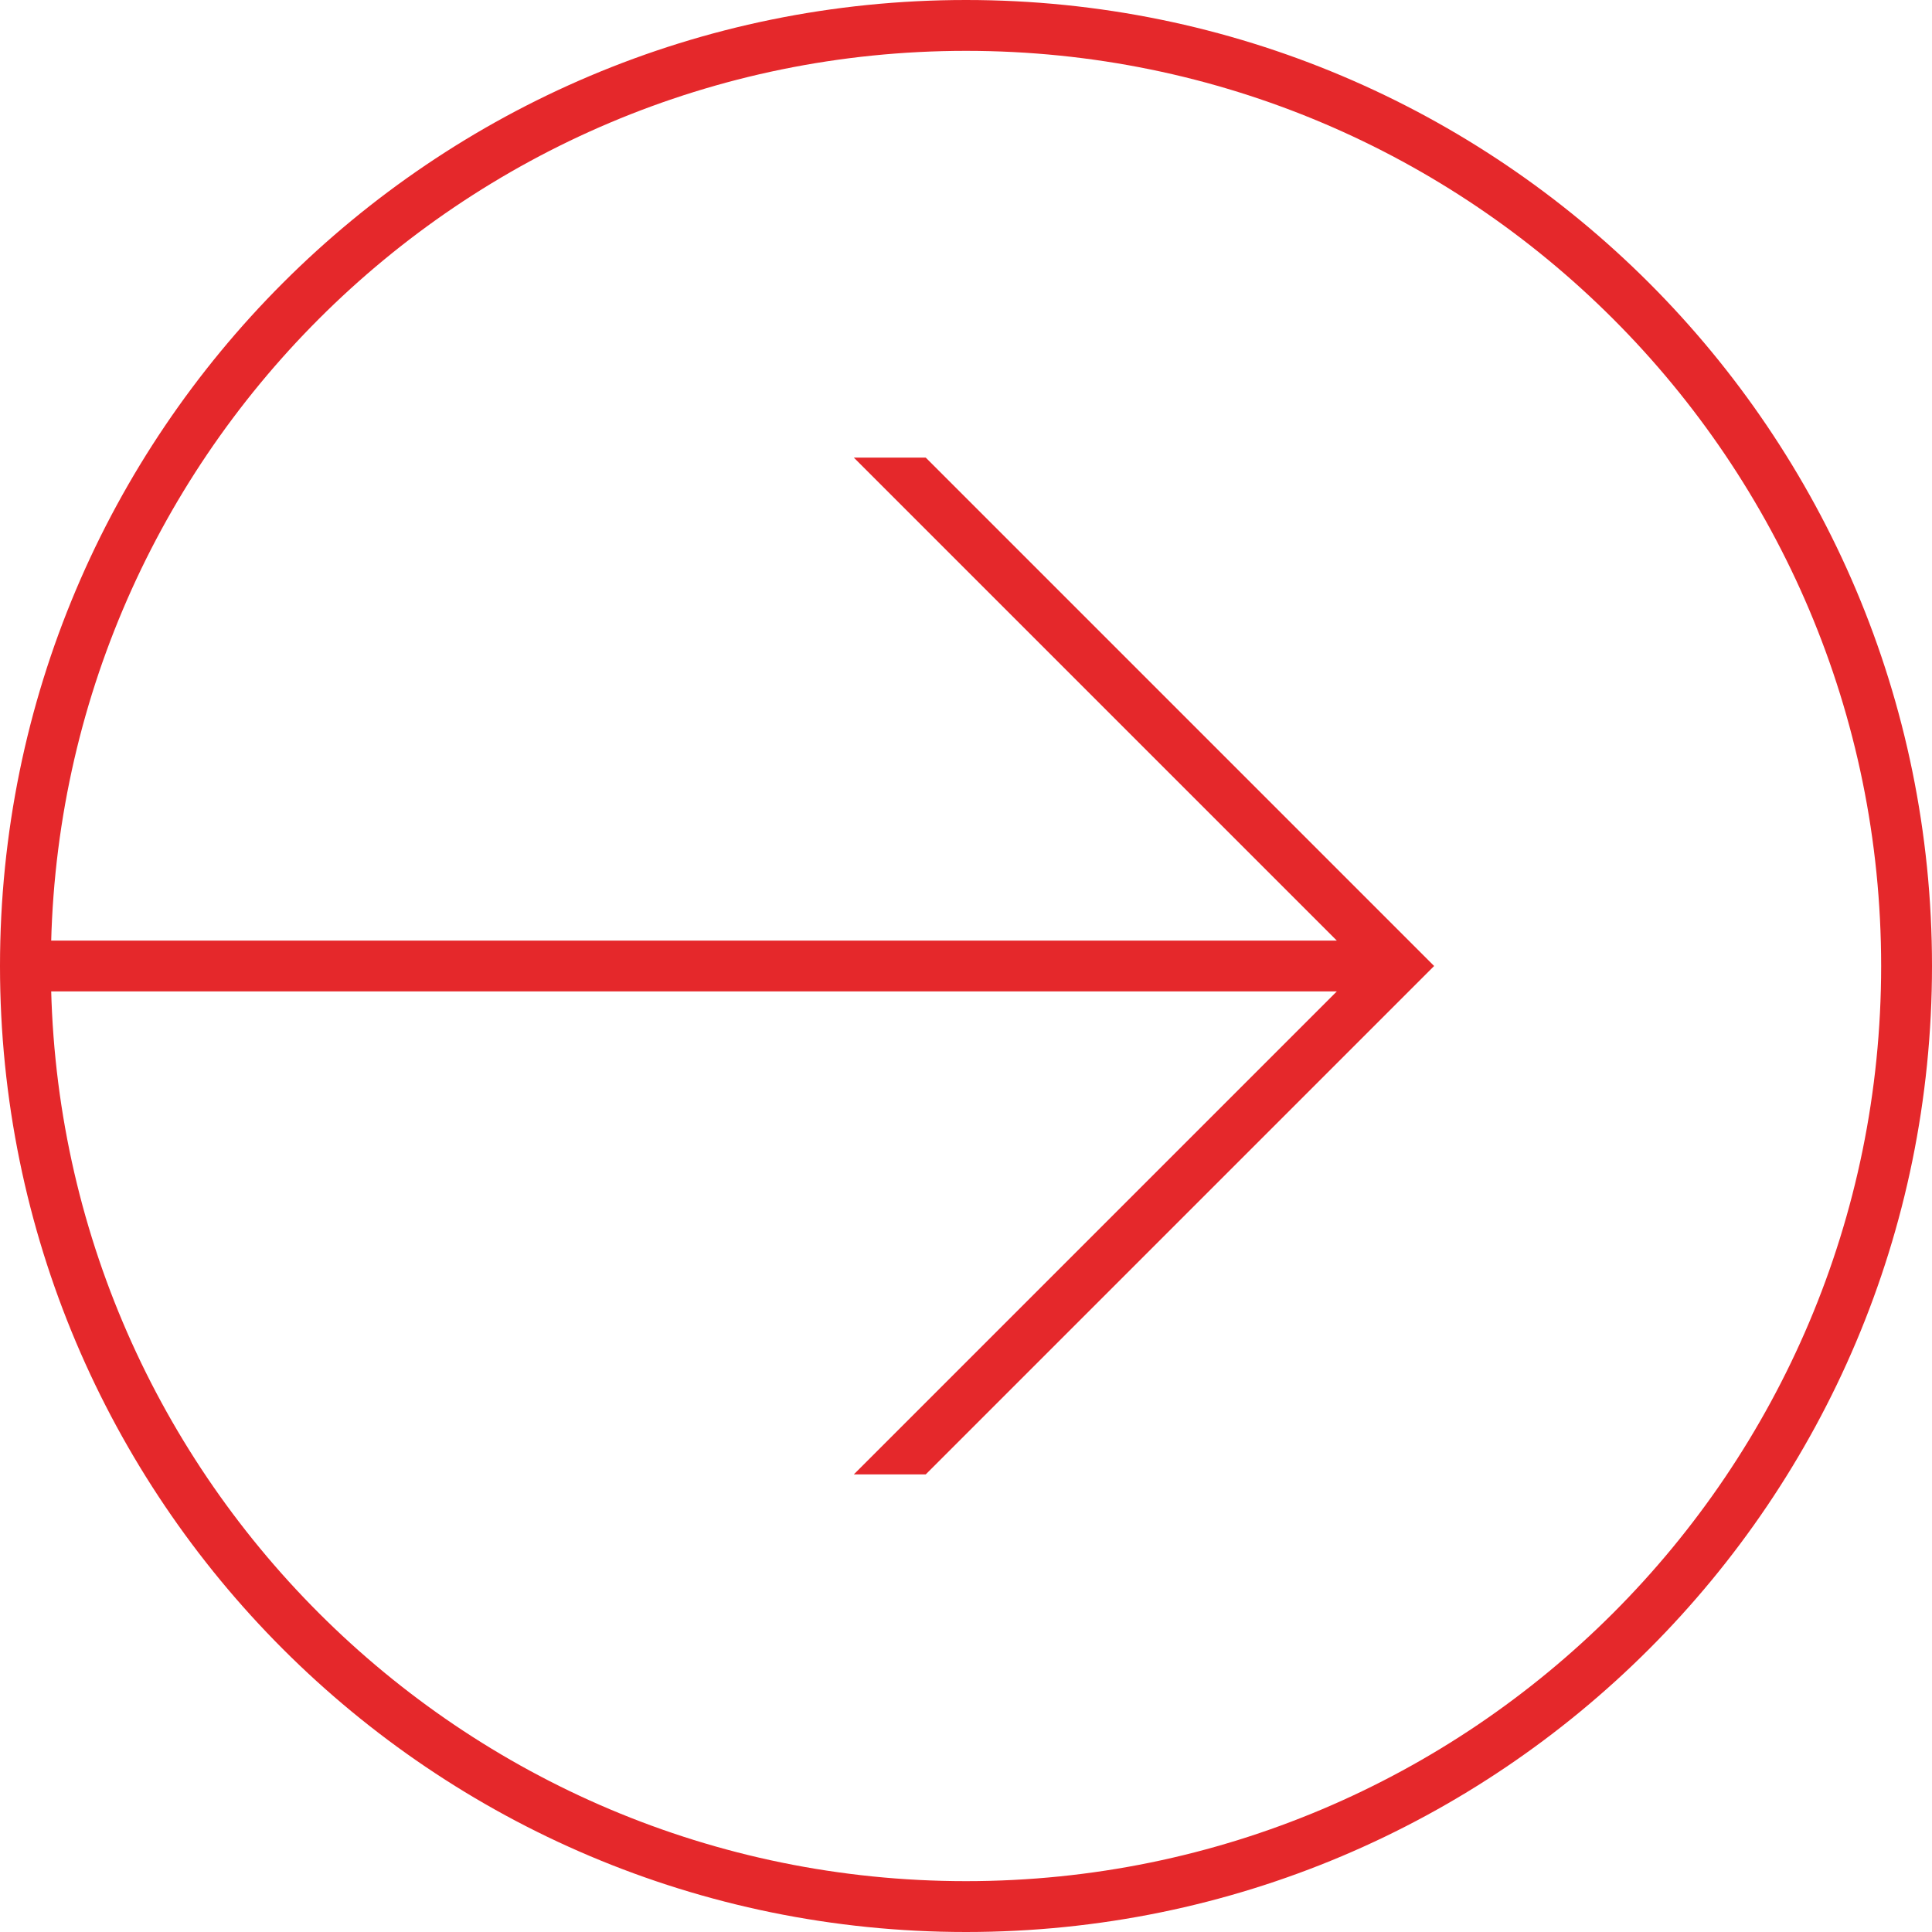 <svg width="50" height="50" viewBox="0 0 50 50" fill="none" xmlns="http://www.w3.org/2000/svg">
<g clip-path="url(#clip0_2_63)">
<path d="M25 50C11.192 50 0 38.808 0 25C0 11.192 11.192 0 25 0C38.808 0 50 11.192 50 25C50 38.808 38.808 50 25 50ZM25 48.684C38.08 48.684 48.684 38.08 48.684 25C48.684 11.92 38.08 1.316 25 1.316C11.92 1.316 1.316 11.92 1.316 25C1.316 38.08 11.92 48.684 25 48.684Z" fill="#E5282B"/>
<path d="M34.596 24.342H0.658V25.658H34.596L22.096 38.158H23.957L37.115 25L23.957 11.842H22.096L34.596 24.342Z" fill="#E5282B"/>
</g>
<defs>
<clipPath id="clip0_2_63">
<rect width="50" height="50" fill="white"/>
</clipPath>
</defs>
</svg>

